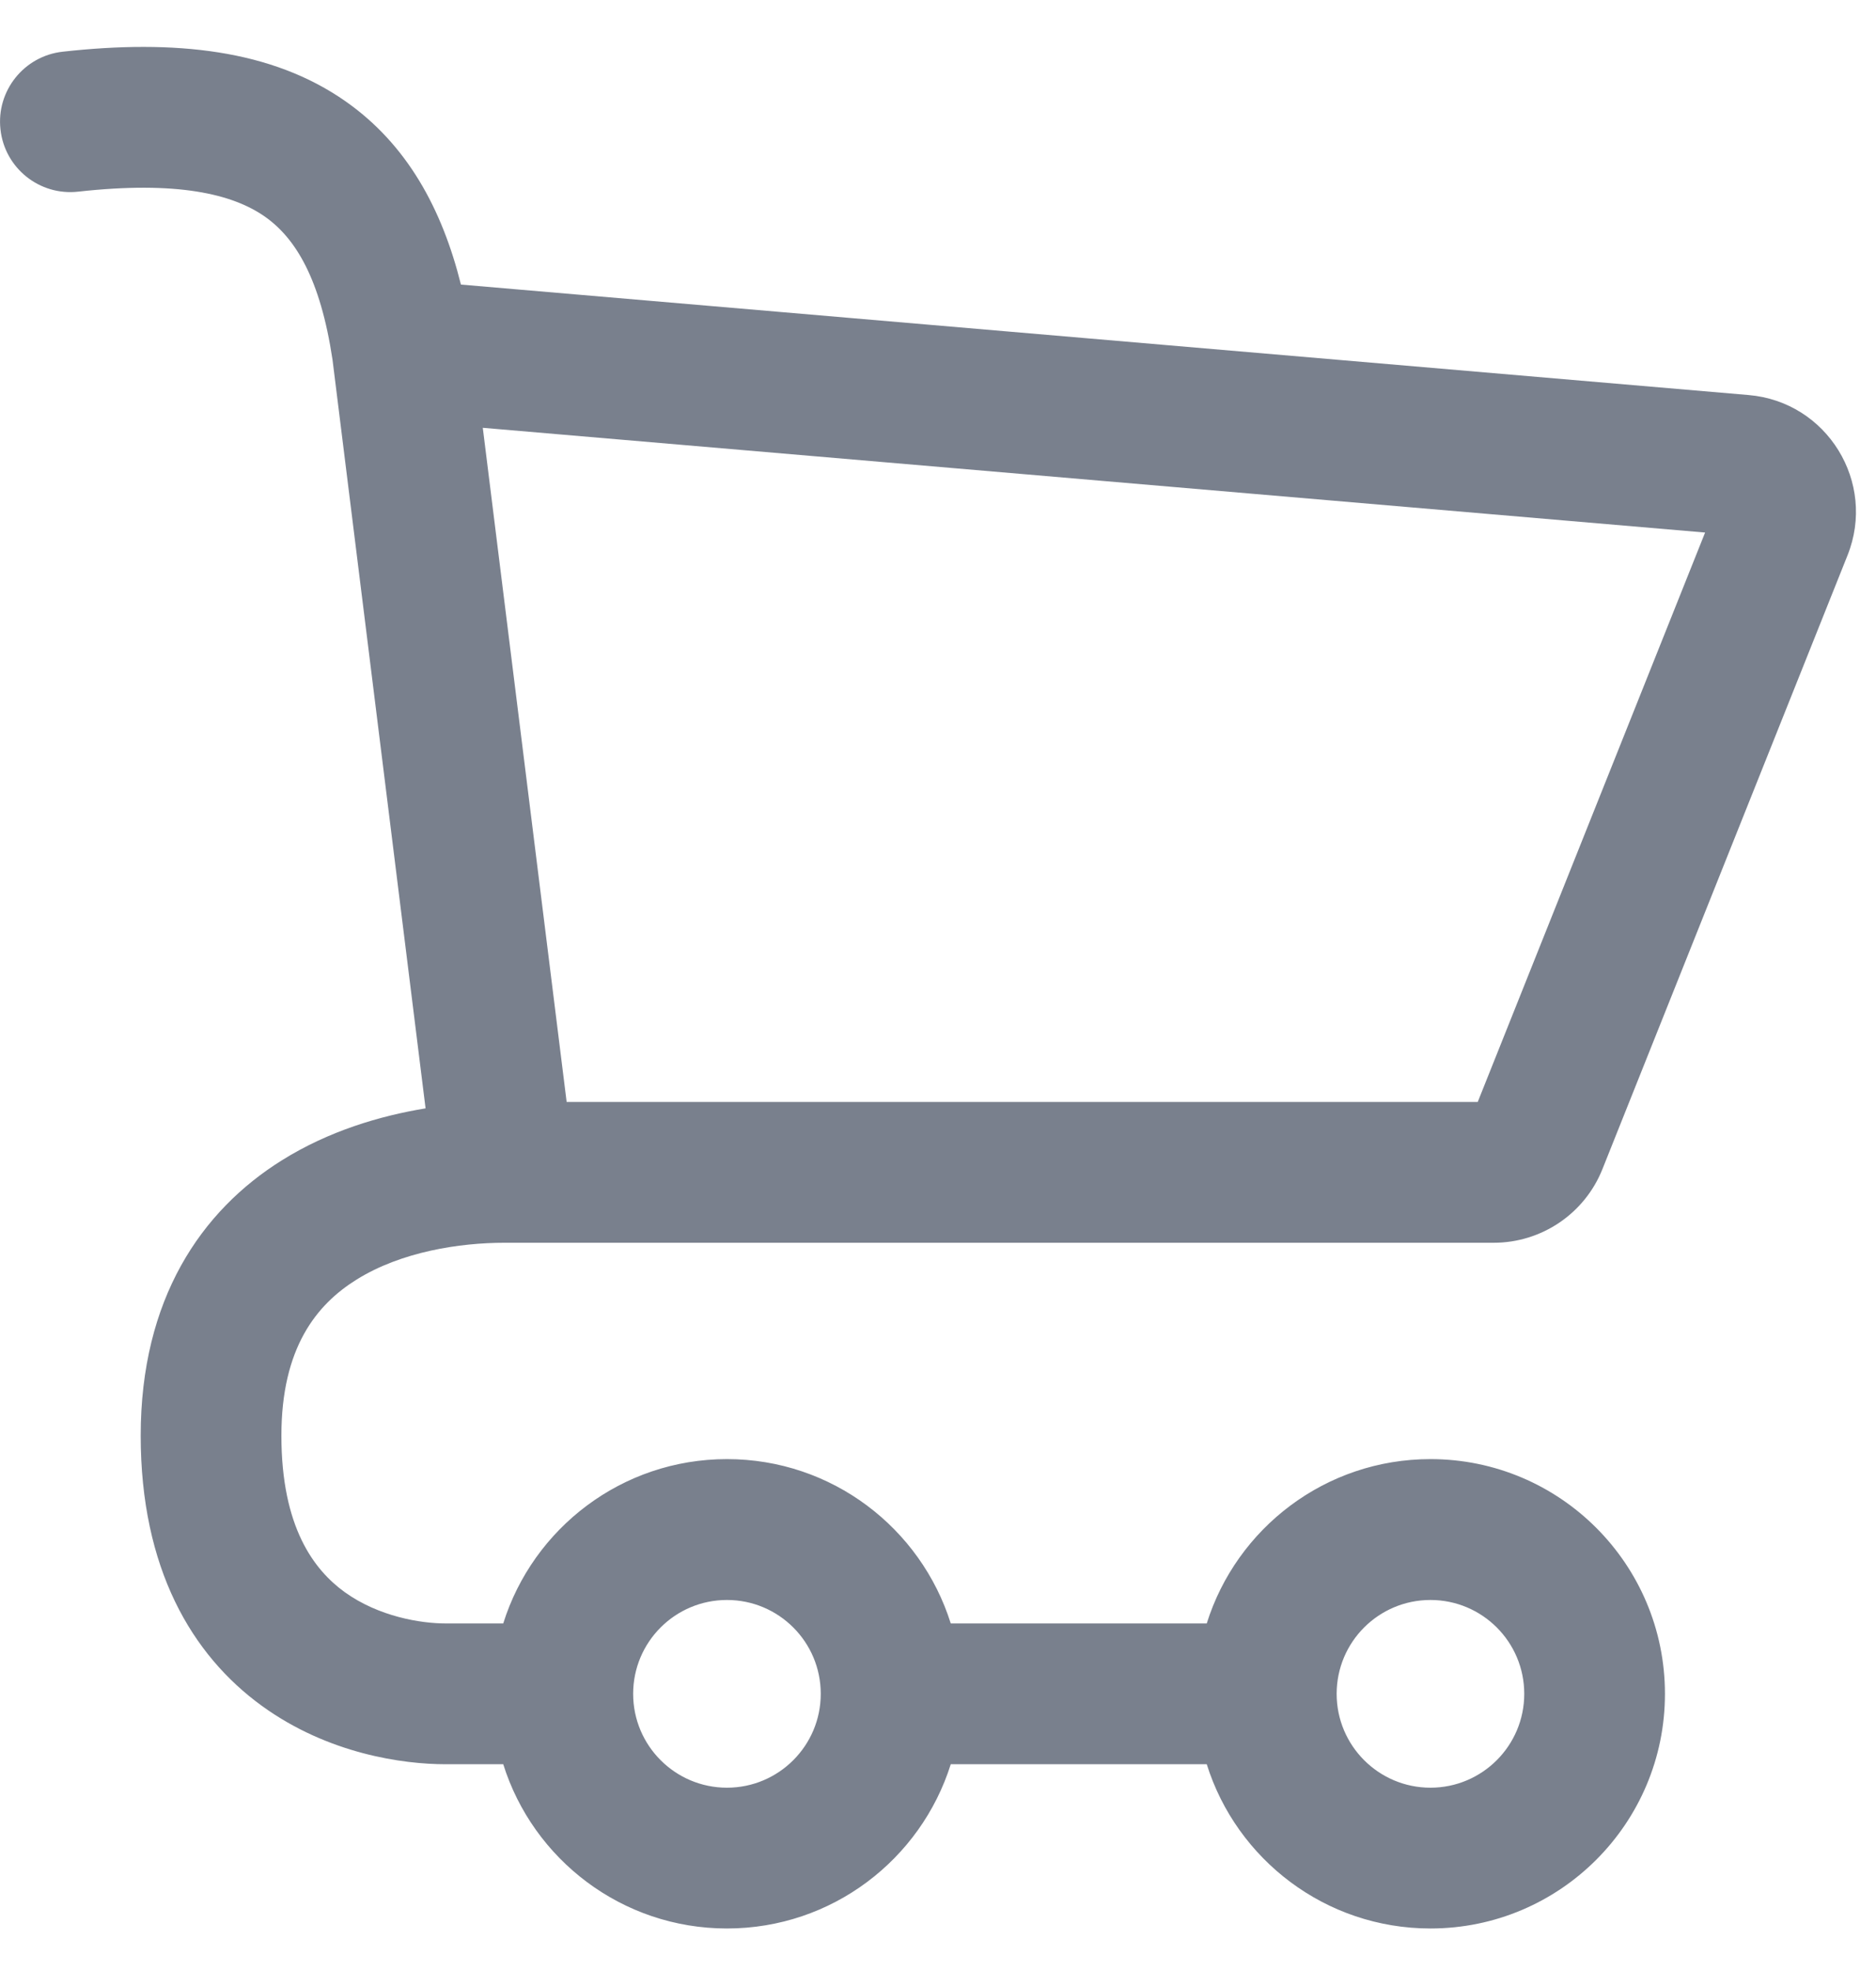 <svg width="20" height="21" viewBox="0 0 20 21" fill="none" xmlns="http://www.w3.org/2000/svg">
<path fill-rule="evenodd" clip-rule="evenodd" d="M7.75 20.547C8.87 20.547 9.817 19.811 10.136 18.797H12.865C13.183 19.811 14.131 20.547 15.25 20.547C16.631 20.547 17.75 19.427 17.75 18.047C17.75 16.666 16.631 15.546 15.25 15.546C14.131 15.546 13.183 16.282 12.865 17.297H10.136C9.817 16.282 8.87 15.546 7.75 15.546C6.631 15.546 5.683 16.282 5.365 17.297H4.75C4.49 17.297 4.039 17.226 3.673 16.962C3.351 16.728 3 16.277 3 15.296C3 14.358 3.376 13.898 3.802 13.633C4.28 13.335 4.903 13.241 5.378 13.241H15.924C16.435 13.241 16.895 12.93 17.084 12.455L19.696 5.918C20.008 5.139 19.478 4.28 18.642 4.209L4.914 3.032C4.712 2.223 4.339 1.539 3.686 1.081C2.897 0.527 1.861 0.418 0.667 0.551C0.256 0.597 -0.041 0.968 0.005 1.379C0.05 1.791 0.421 2.088 0.833 2.042C1.889 1.925 2.478 2.066 2.824 2.308C3.151 2.538 3.415 2.969 3.545 3.833L4.537 11.809C4.049 11.889 3.505 12.051 3.009 12.36C2.143 12.899 1.5 13.841 1.5 15.296C1.5 16.709 2.043 17.633 2.793 18.176C3.5 18.688 4.299 18.797 4.75 18.797H5.365C5.683 19.811 6.631 20.547 7.75 20.547ZM7.75 19.047C8.302 19.047 8.75 18.599 8.75 18.047C8.75 17.494 8.302 17.047 7.75 17.047C7.198 17.047 6.75 17.494 6.75 18.047C6.75 18.599 7.198 19.047 7.75 19.047ZM5.147 4.558L6.041 11.741L15.754 11.741L18.178 5.674L5.147 4.558ZM16.25 18.047C16.25 18.599 15.802 19.047 15.25 19.047C14.698 19.047 14.25 18.599 14.25 18.047C14.25 17.494 14.698 17.047 15.25 17.047C15.802 17.047 16.25 17.494 16.25 18.047Z" fill="#79808D"/>
</svg>
